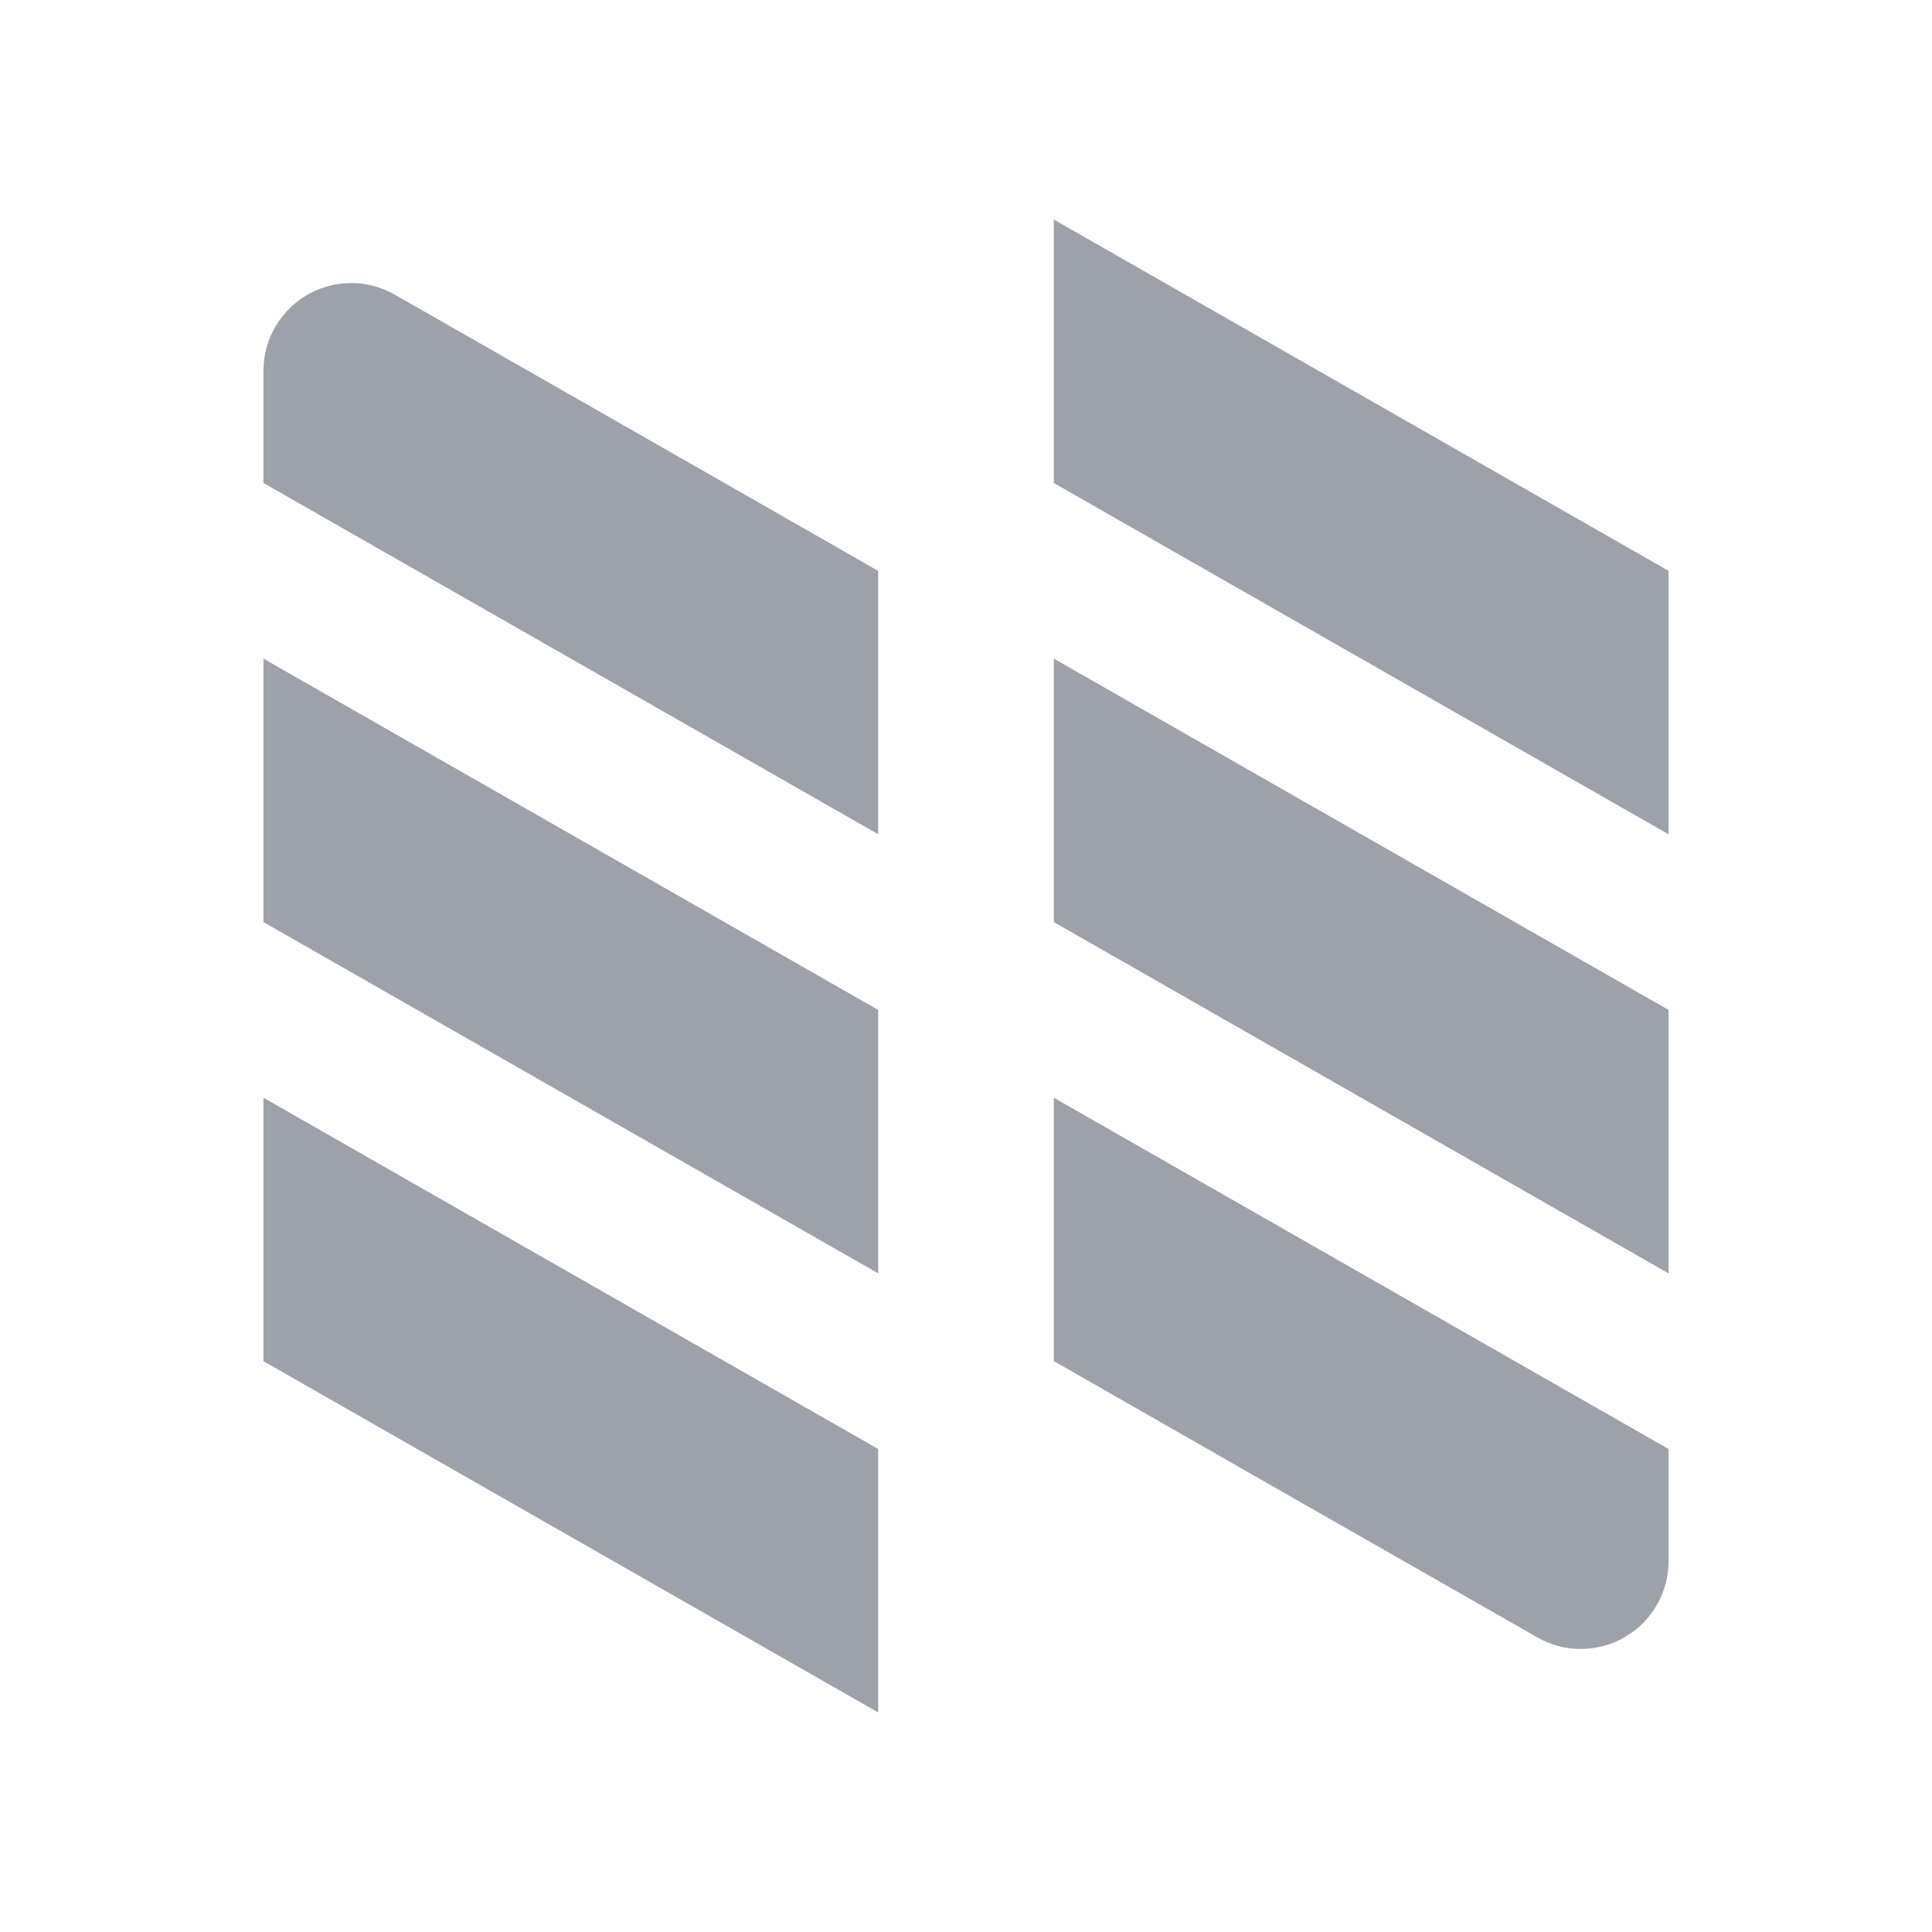 <svg xmlns="http://www.w3.org/2000/svg" viewBox="0 0 22 22">
 <path d="m12 2.5 7 4v3l-7-4z" fill="#09142b" fill-opacity=".4" fill-rule="evenodd" />
 <path d="m12 7.5 7 4v3l-7-4z" fill="#09142b" fill-opacity=".4" fill-rule="evenodd" />
 <path d="m3 7.5 7 4v3l-7-4z" fill="#09142b" fill-opacity=".4" fill-rule="evenodd" />
 <path d="m3 12.5 7 4v3l-7-4z" fill="#09142b" fill-opacity=".4" fill-rule="evenodd" />
 <path d="m12 12.5 7 4v1.277c0 0.552-0.448 1-1 1-0.174 0-0.345-0.046-0.496-0.133-1.83-1.043-3.671-2.097-5.504-3.145z" fill="#09142b" fill-opacity=".4" fill-rule="evenodd" />
 <path d="m10 9.5-7-4v-1.277c0-0.552 0.448-1 1-1 0.174 0 0.345 0.046 0.496 0.133 1.83 1.043 3.671 2.097 5.504 3.145z" fill="#09142b" fill-opacity=".4" fill-rule="evenodd" />
</svg>